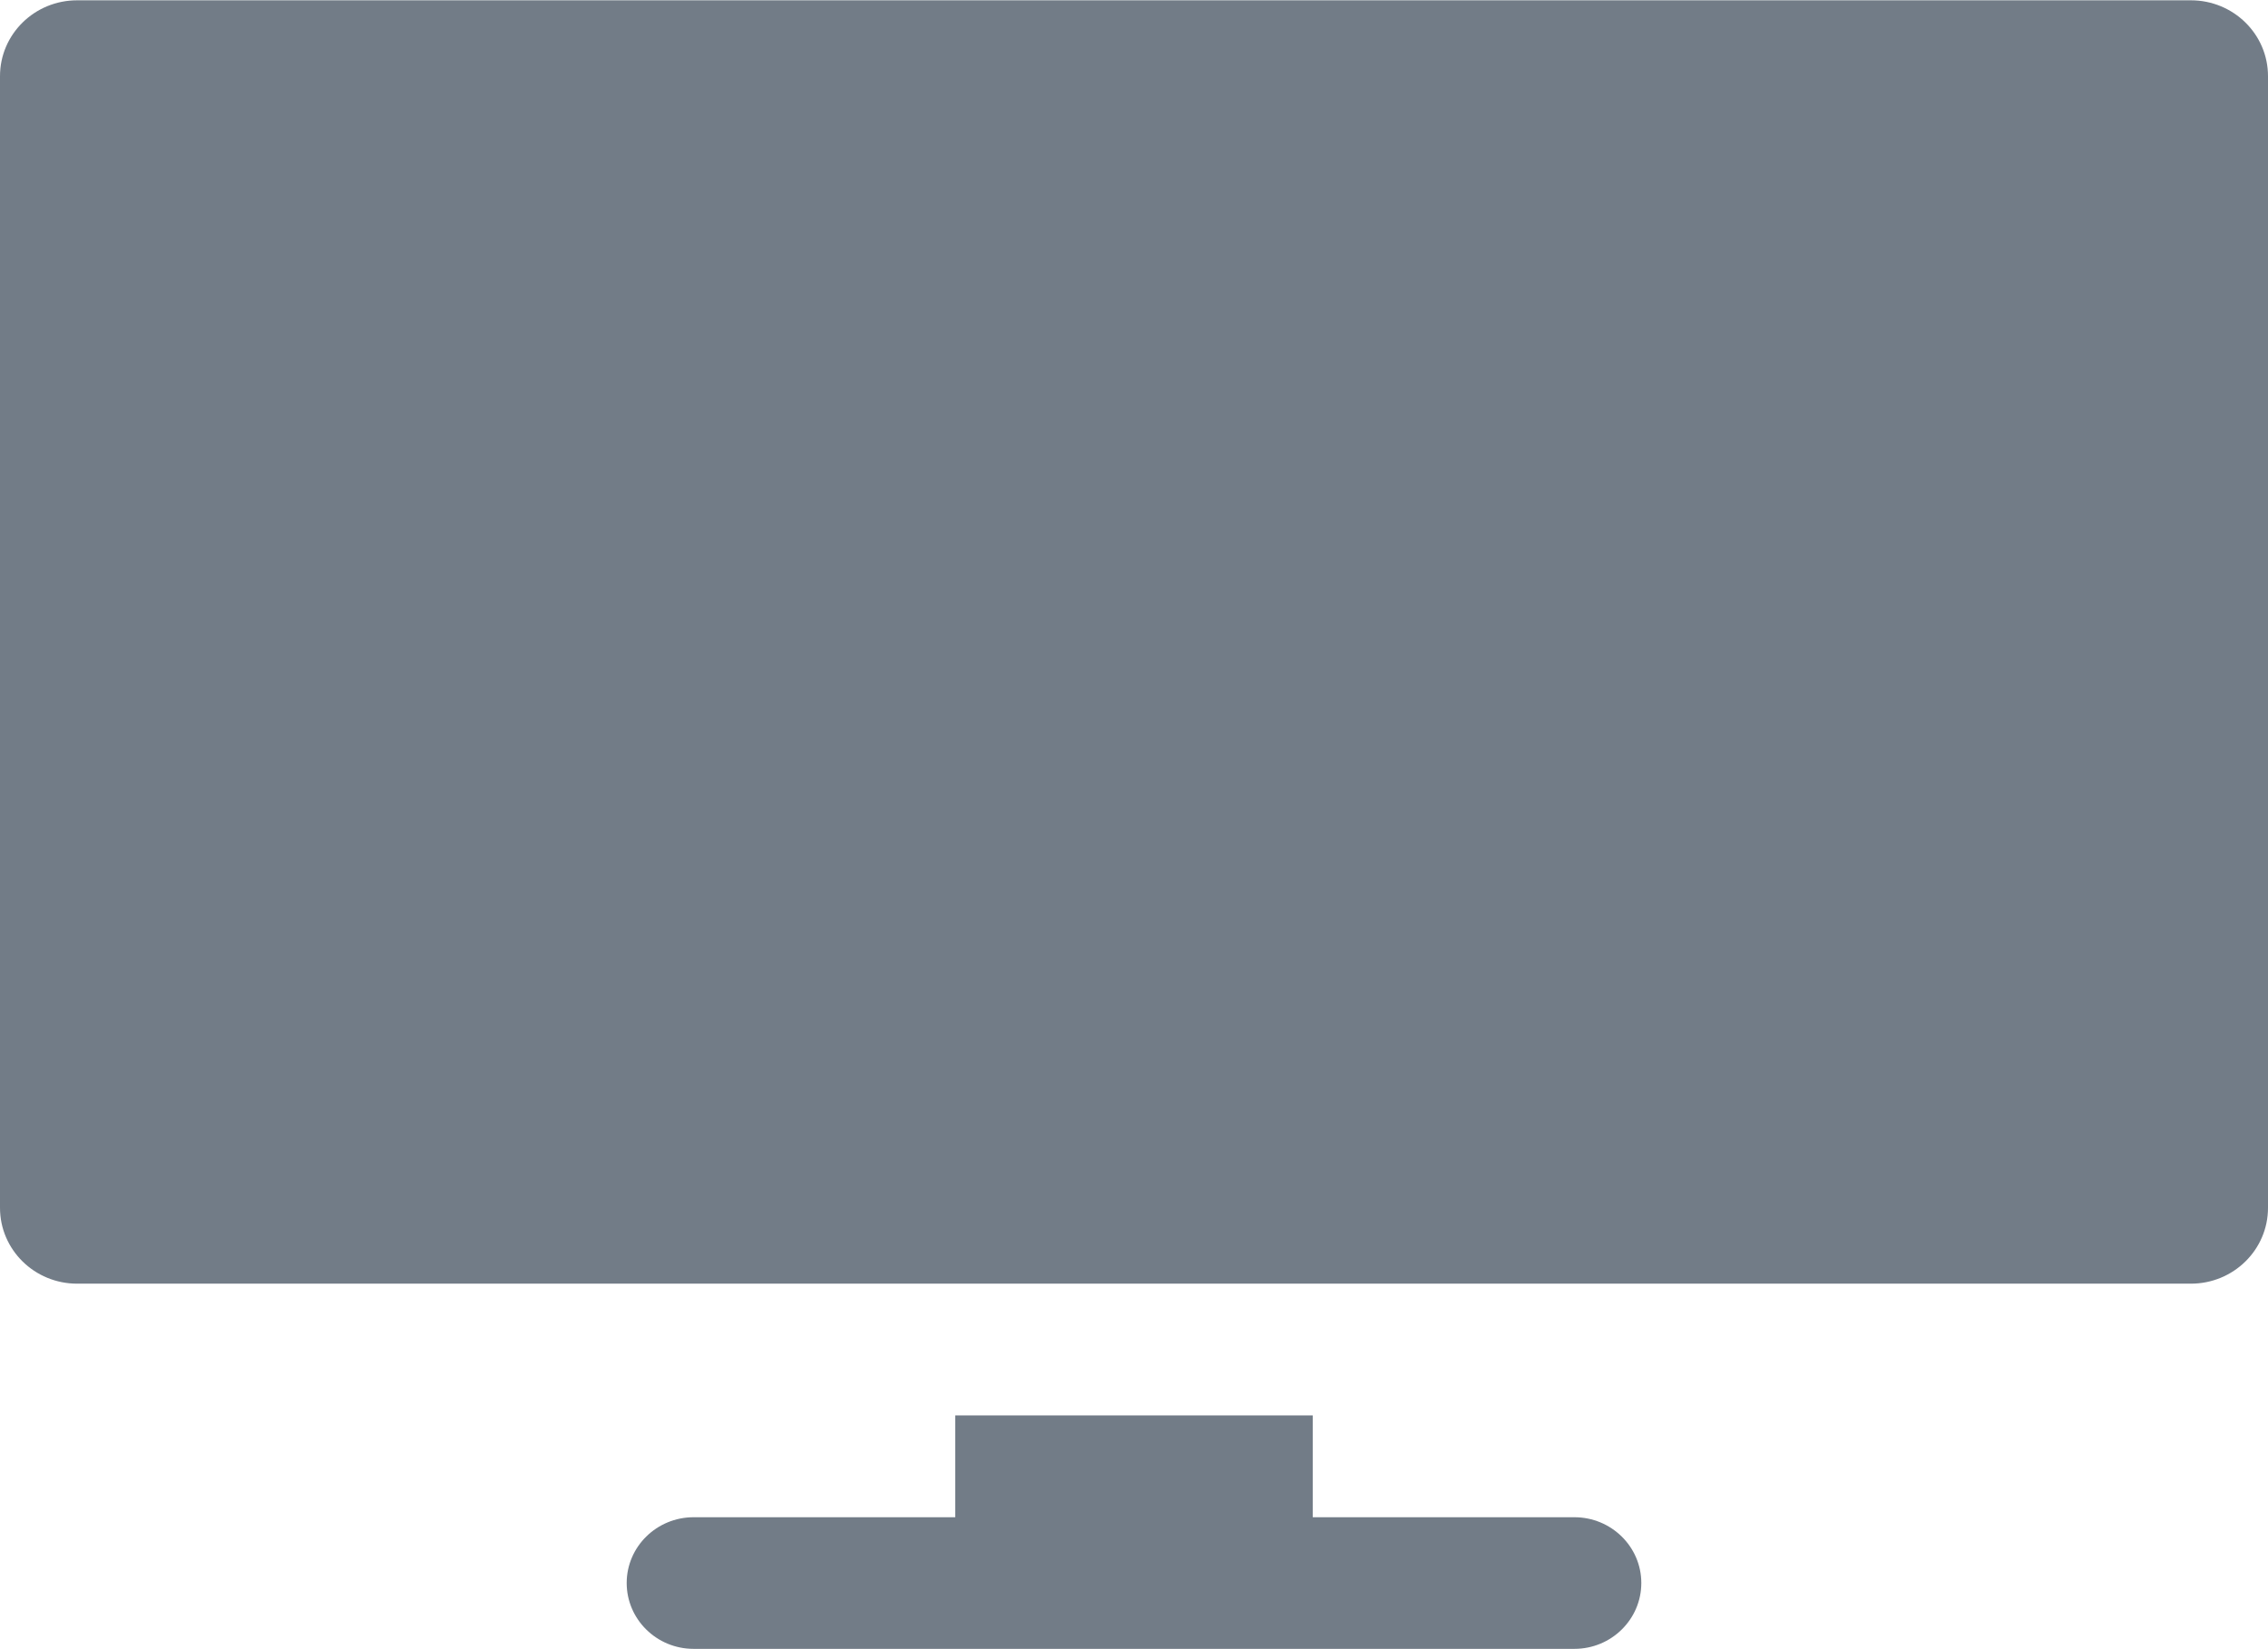 <?xml version="1.0" encoding="UTF-8"?>
<svg width="22px" height="16px" viewBox="0 0 22 16" version="1.1" xmlns="http://www.w3.org/2000/svg" xmlns:xlink="http://www.w3.org/1999/xlink">
    <!-- Generator: sketchtool 60 (101010) - https://sketch.com -->
    <title>4AFD331C-147F-4946-BFA7-6AF52ADBA6E4</title>
    <desc>Created with sketchtool.</desc>
    <g id="Page-1" stroke="none" stroke-width="1" fill="none" fill-rule="evenodd">
        <g id="Exchange" transform="translate(-914, -671)" fill="#727C87" fill-rule="nonzero">
            <g id="table" transform="translate(315, 410)">
                <g id="soccer" transform="translate(3, 1)">
                    <g id="3" transform="translate(0, 242)">
                        <g id="tv" transform="translate(596, 18)">
                            <g>
                                <path d="M21.252,0.003 L0.748,0.003 C0.335,0.003 0,0.332 0,0.739 L0,11.718 C0,12.125 0.335,12.454 0.748,12.454 L21.252,12.454 C21.665,12.454 22,12.125 22,11.718 L22,0.739 C22,0.332 21.665,0.003 21.252,0.003 Z" id="XMLID_1672_"></path>
                                <path d="M15.272,14.72 L12.734,14.72 L12.734,13.732 L9.266,13.732 L9.266,14.72 L6.728,14.72 C6.37,14.72 6.079,15.006 6.079,15.358 C6.079,15.711 6.37,15.997 6.728,15.997 L15.272,15.997 C15.63,15.997 15.921,15.711 15.921,15.358 C15.921,15.006 15.63,14.72 15.272,14.72 Z" id="XMLID_1626_"></path>
                            </g>
                        </g>
                    </g>
                </g>
            </g>
        </g>
    </g>
</svg>